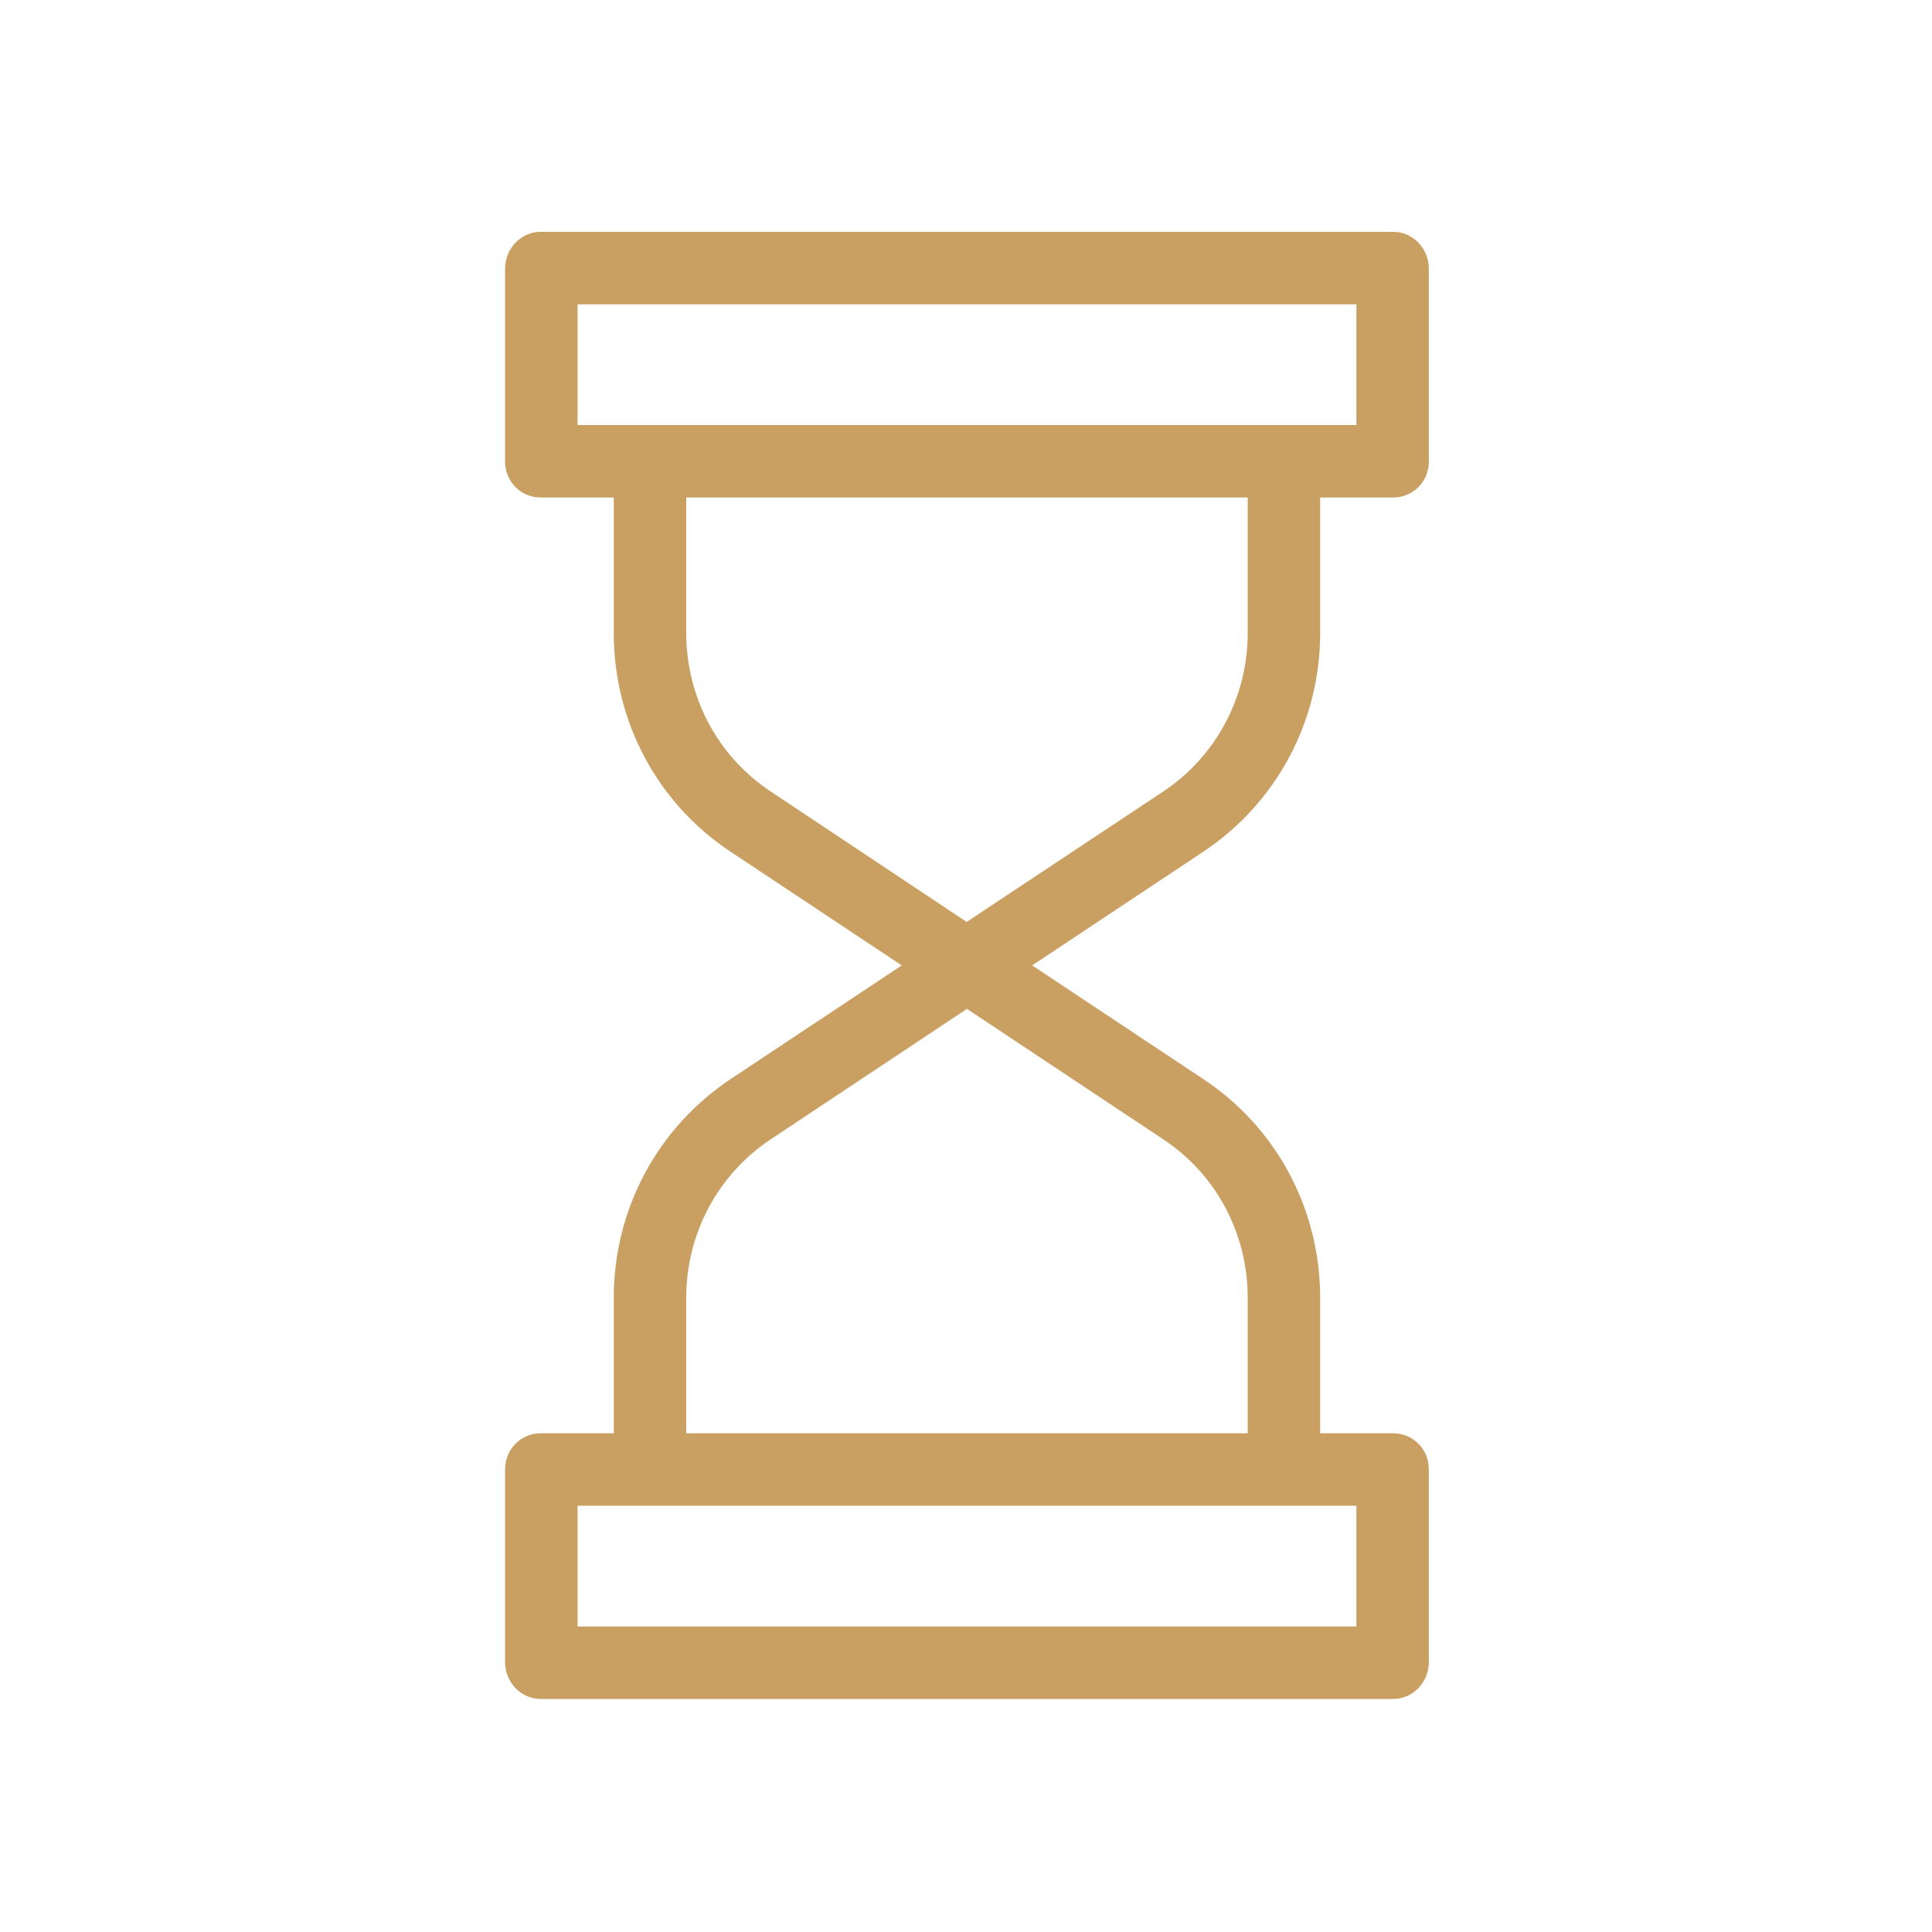 <svg width="100" height="100" viewBox="0 0 100 100" fill="none" xmlns="http://www.w3.org/2000/svg">
<path d="M68.331 32.766V25.75H72.112C73.144 25.75 73.956 24.922 73.956 23.891V13.906C73.956 12.875 73.144 12 72.112 12H27.986C26.955 12 26.143 12.875 26.143 13.906V23.891C26.143 24.922 26.955 25.75 27.986 25.75H31.768V32.766C31.768 37.344 34.018 41.578 37.83 44.094L46.674 49.969L37.83 55.844C34.018 58.375 31.768 62.609 31.768 67.172V74.188H27.986C26.955 74.188 26.143 75.016 26.143 76.047V86.031C26.143 87.063 26.955 87.938 27.986 87.938H72.112C73.144 87.938 73.956 87.063 73.956 86.031V76.047C73.956 75.016 73.144 74.188 72.112 74.188H68.331V67.172C68.331 62.594 66.081 58.359 62.268 55.844L53.425 49.969L62.268 44.094C66.081 41.563 68.331 37.328 68.331 32.766ZM29.894 15.75H70.207V22H29.894V15.75ZM70.207 84.187H29.894V77.937H70.207V84.187ZM60.207 58.969C62.972 60.797 64.582 63.875 64.582 67.172V74.187H35.519V67.172C35.519 63.859 37.144 60.797 39.894 58.969L50.05 52.219L60.207 58.969ZM60.207 40.969L50.035 47.719L39.894 40.969C37.129 39.14 35.519 36.062 35.519 32.765V25.75H64.582V32.765C64.582 36.062 62.957 39.14 60.207 40.969H60.207Z" fill="#C99F62"/>
</svg>
